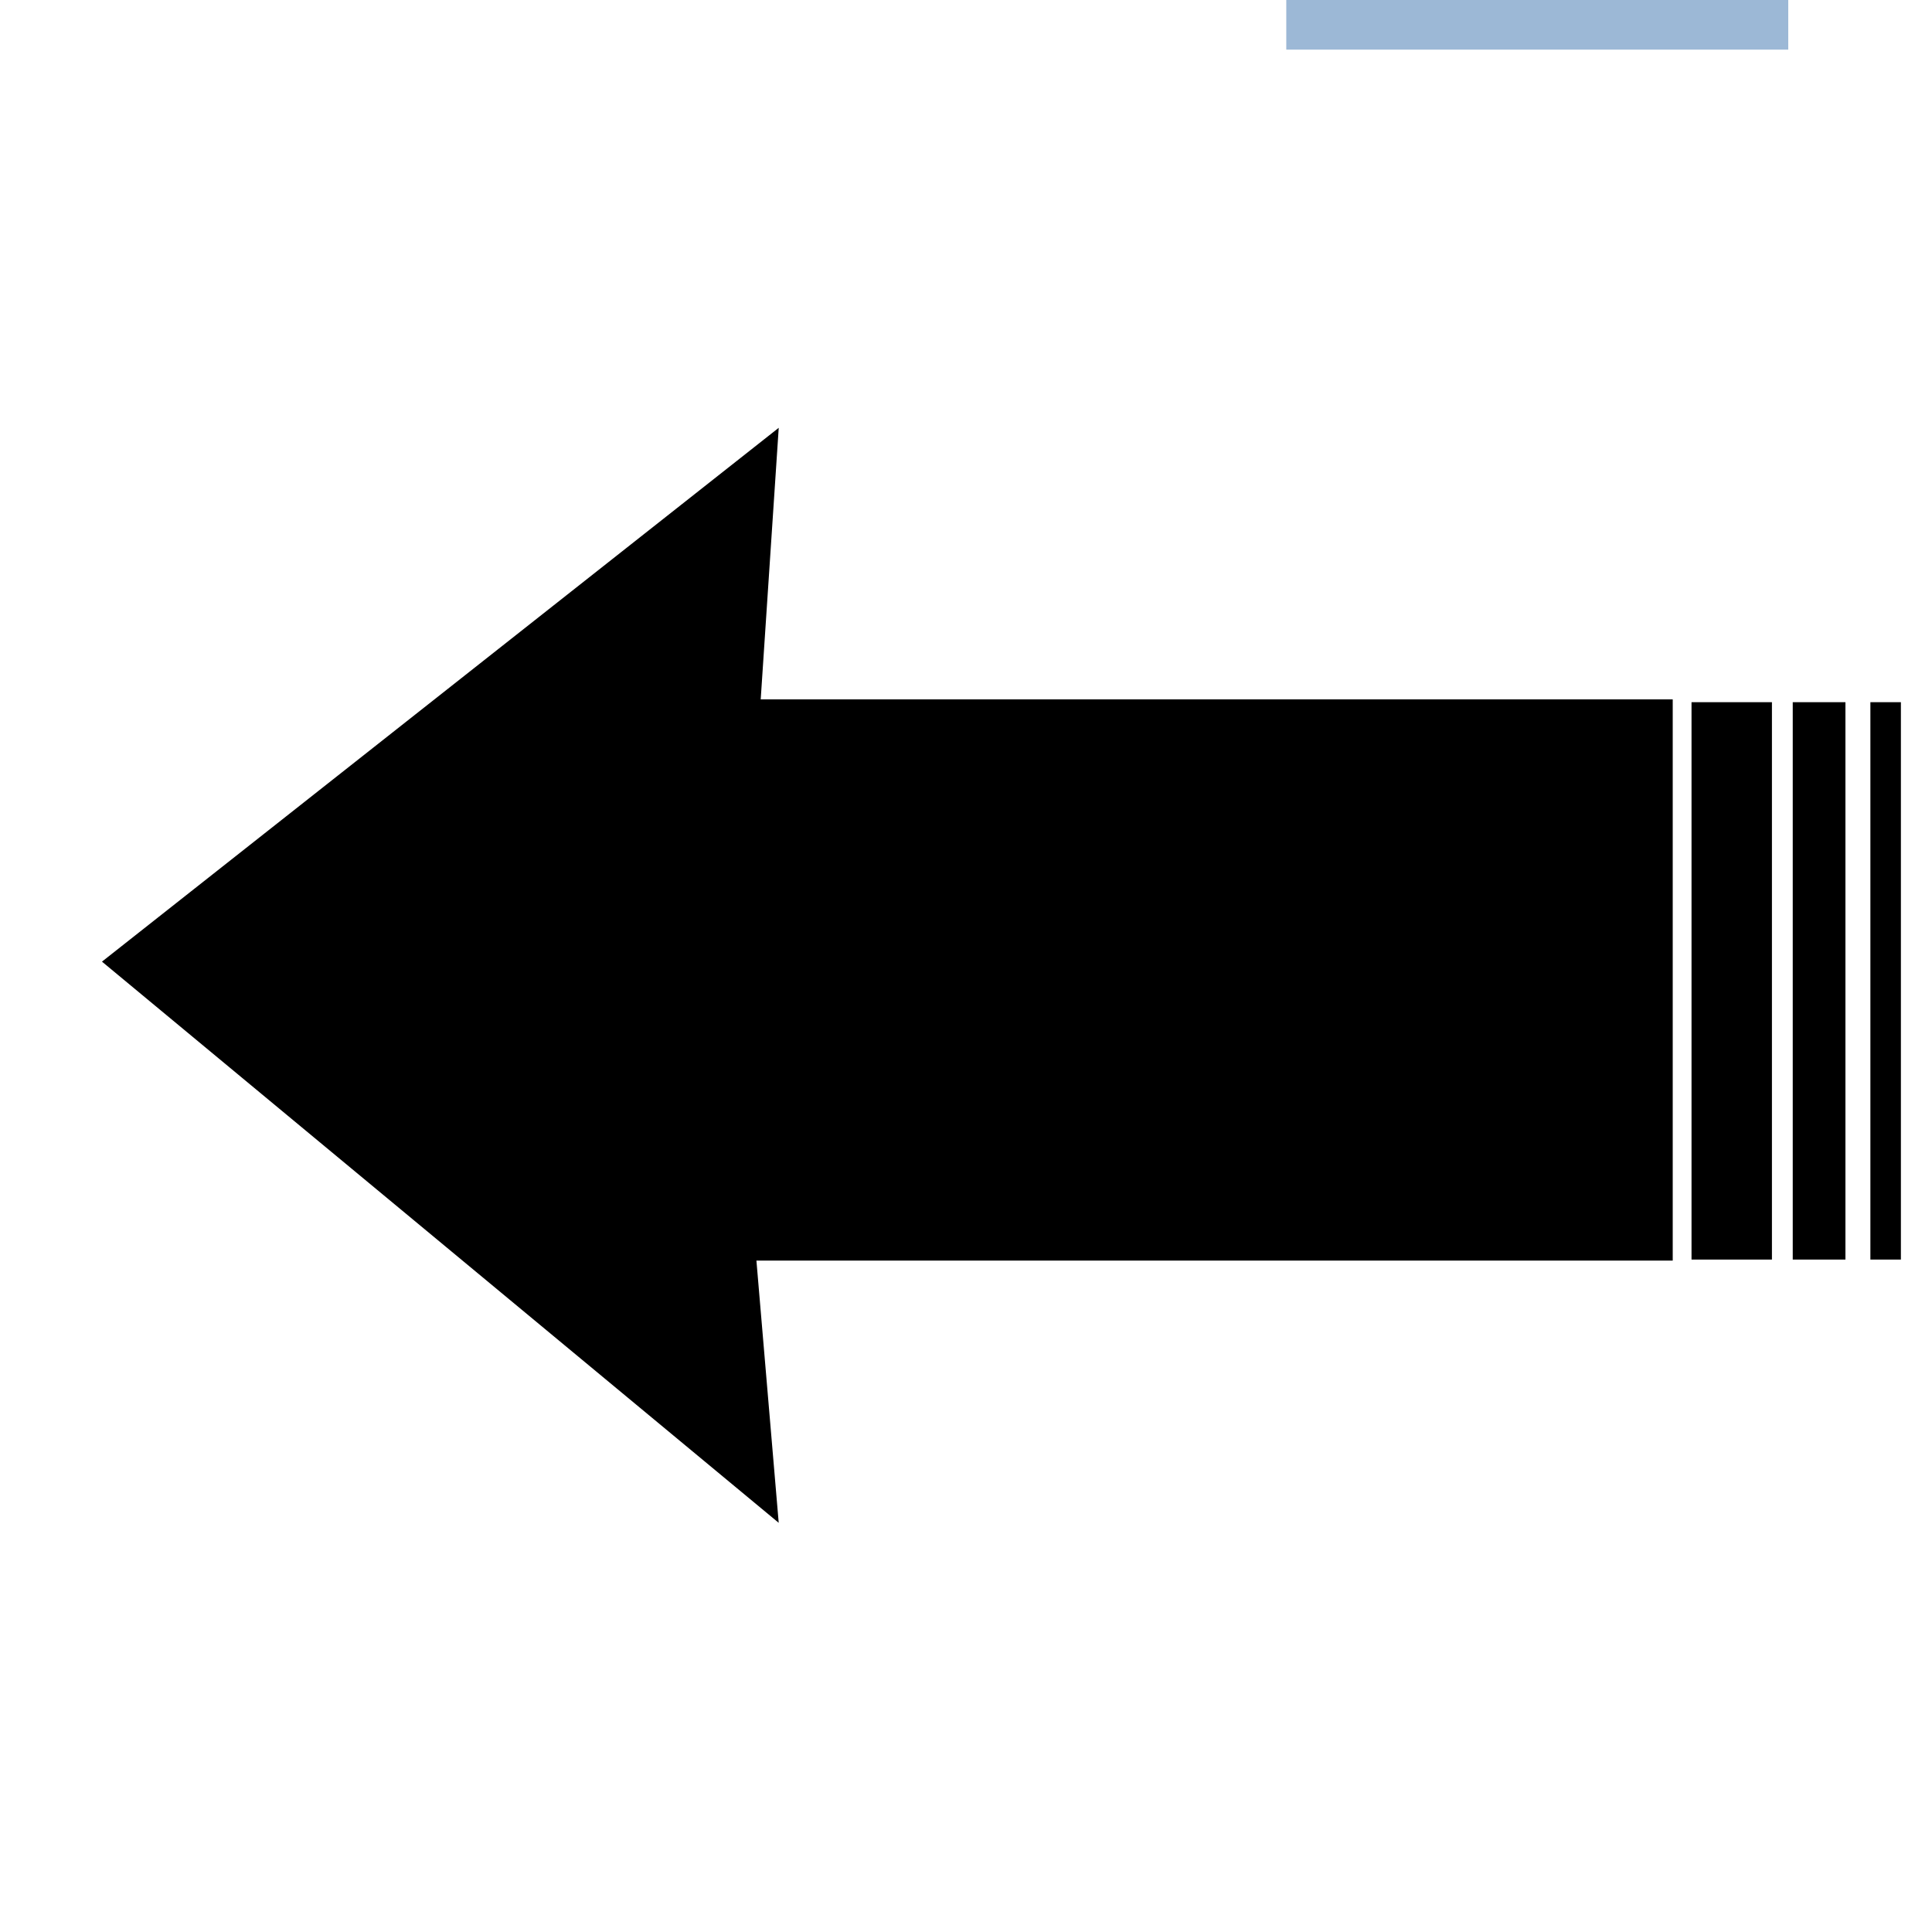 <?xml version="1.0" encoding="UTF-8" standalone="no"?>
<!-- Created with Inkscape (http://www.inkscape.org/) -->

<svg
   xmlns:dc="http://purl.org/dc/elements/1.1/"
   xmlns:cc="http://creativecommons.org/ns#"
   xmlns:rdf="http://www.w3.org/1999/02/22-rdf-syntax-ns#"
   xmlns:svg="http://www.w3.org/2000/svg"
   xmlns="http://www.w3.org/2000/svg"
   xmlns:sodipodi="http://sodipodi.sourceforge.net/DTD/sodipodi-0.dtd"
   xmlns:inkscape="http://www.inkscape.org/namespaces/inkscape"
   width="100"
   height="100"
   id="svg2"
   version="1.1"
   inkscape:version="0.48.4 r9939"
   sodipodi:docname="filtres.svg">
  <defs
     id="defs4" />
  <sodipodi:namedview
     id="base"
     pagecolor="#ffffff"
     bordercolor="#666666"
     borderopacity="1.0"
     inkscape:pageopacity="0.0"
     inkscape:pageshadow="2"
     inkscape:zoom="2.4632728"
     inkscape:cx="51.004304"
     inkscape:cy="46.816786"
     inkscape:document-units="px"
     inkscape:current-layer="layer1"
     showgrid="false"
     inkscape:window-width="1301"
     inkscape:window-height="744"
     inkscape:window-x="65"
     inkscape:window-y="24"
     inkscape:window-maximized="1"
     showguides="true"
     inkscape:guide-bbox="true" />
  <g
     inkscape:label="Calque 1"
     inkscape:groupmode="layer"
     id="layer1"
     transform="translate(0,-952.362)">
    <path
       style="fill:#000000;fill-opacity:1;fill-rule:nonzero;stroke:none"
       d="m 40.307,974.506 -0.933,14.056 47.206,0 0,29.047 -47.428,0 1.154,13.574 -35.028,-29.047 z"
       id="rect3806"
       inkscape:connector-curvature="0"
       sodipodi:nodetypes="cccccccc" />
    <rect
       style="fill:#000000;fill-opacity:1;fill-rule:nonzero;stroke:none"
       id="rect4913"
       width="4.162"
       height="28.85"
       x="87.553"
       y="988.707" />
    <rect
       style="fill:#000000;fill-opacity:1;fill-rule:nonzero;stroke:none"
       id="rect4913-5"
       width="2.727"
       height="28.85"
       x="92.792"
       y="988.707" />
    <rect
       style="fill:#000000;fill-opacity:1;fill-rule:nonzero;stroke:none"
       id="rect4913-5-9"
       width="1.579"
       height="28.85"
       x="96.811"
       y="988.707" />
    <rect
       style="fill:#9cb8d6;fill-opacity:1;fill-rule:nonzero;stroke:none"
       id="rect4972"
       width="25.982"
       height="21.516"
       x="66.578"
       y="-18.947"
       transform="translate(0,952.362)" />
  </g>
</svg>
